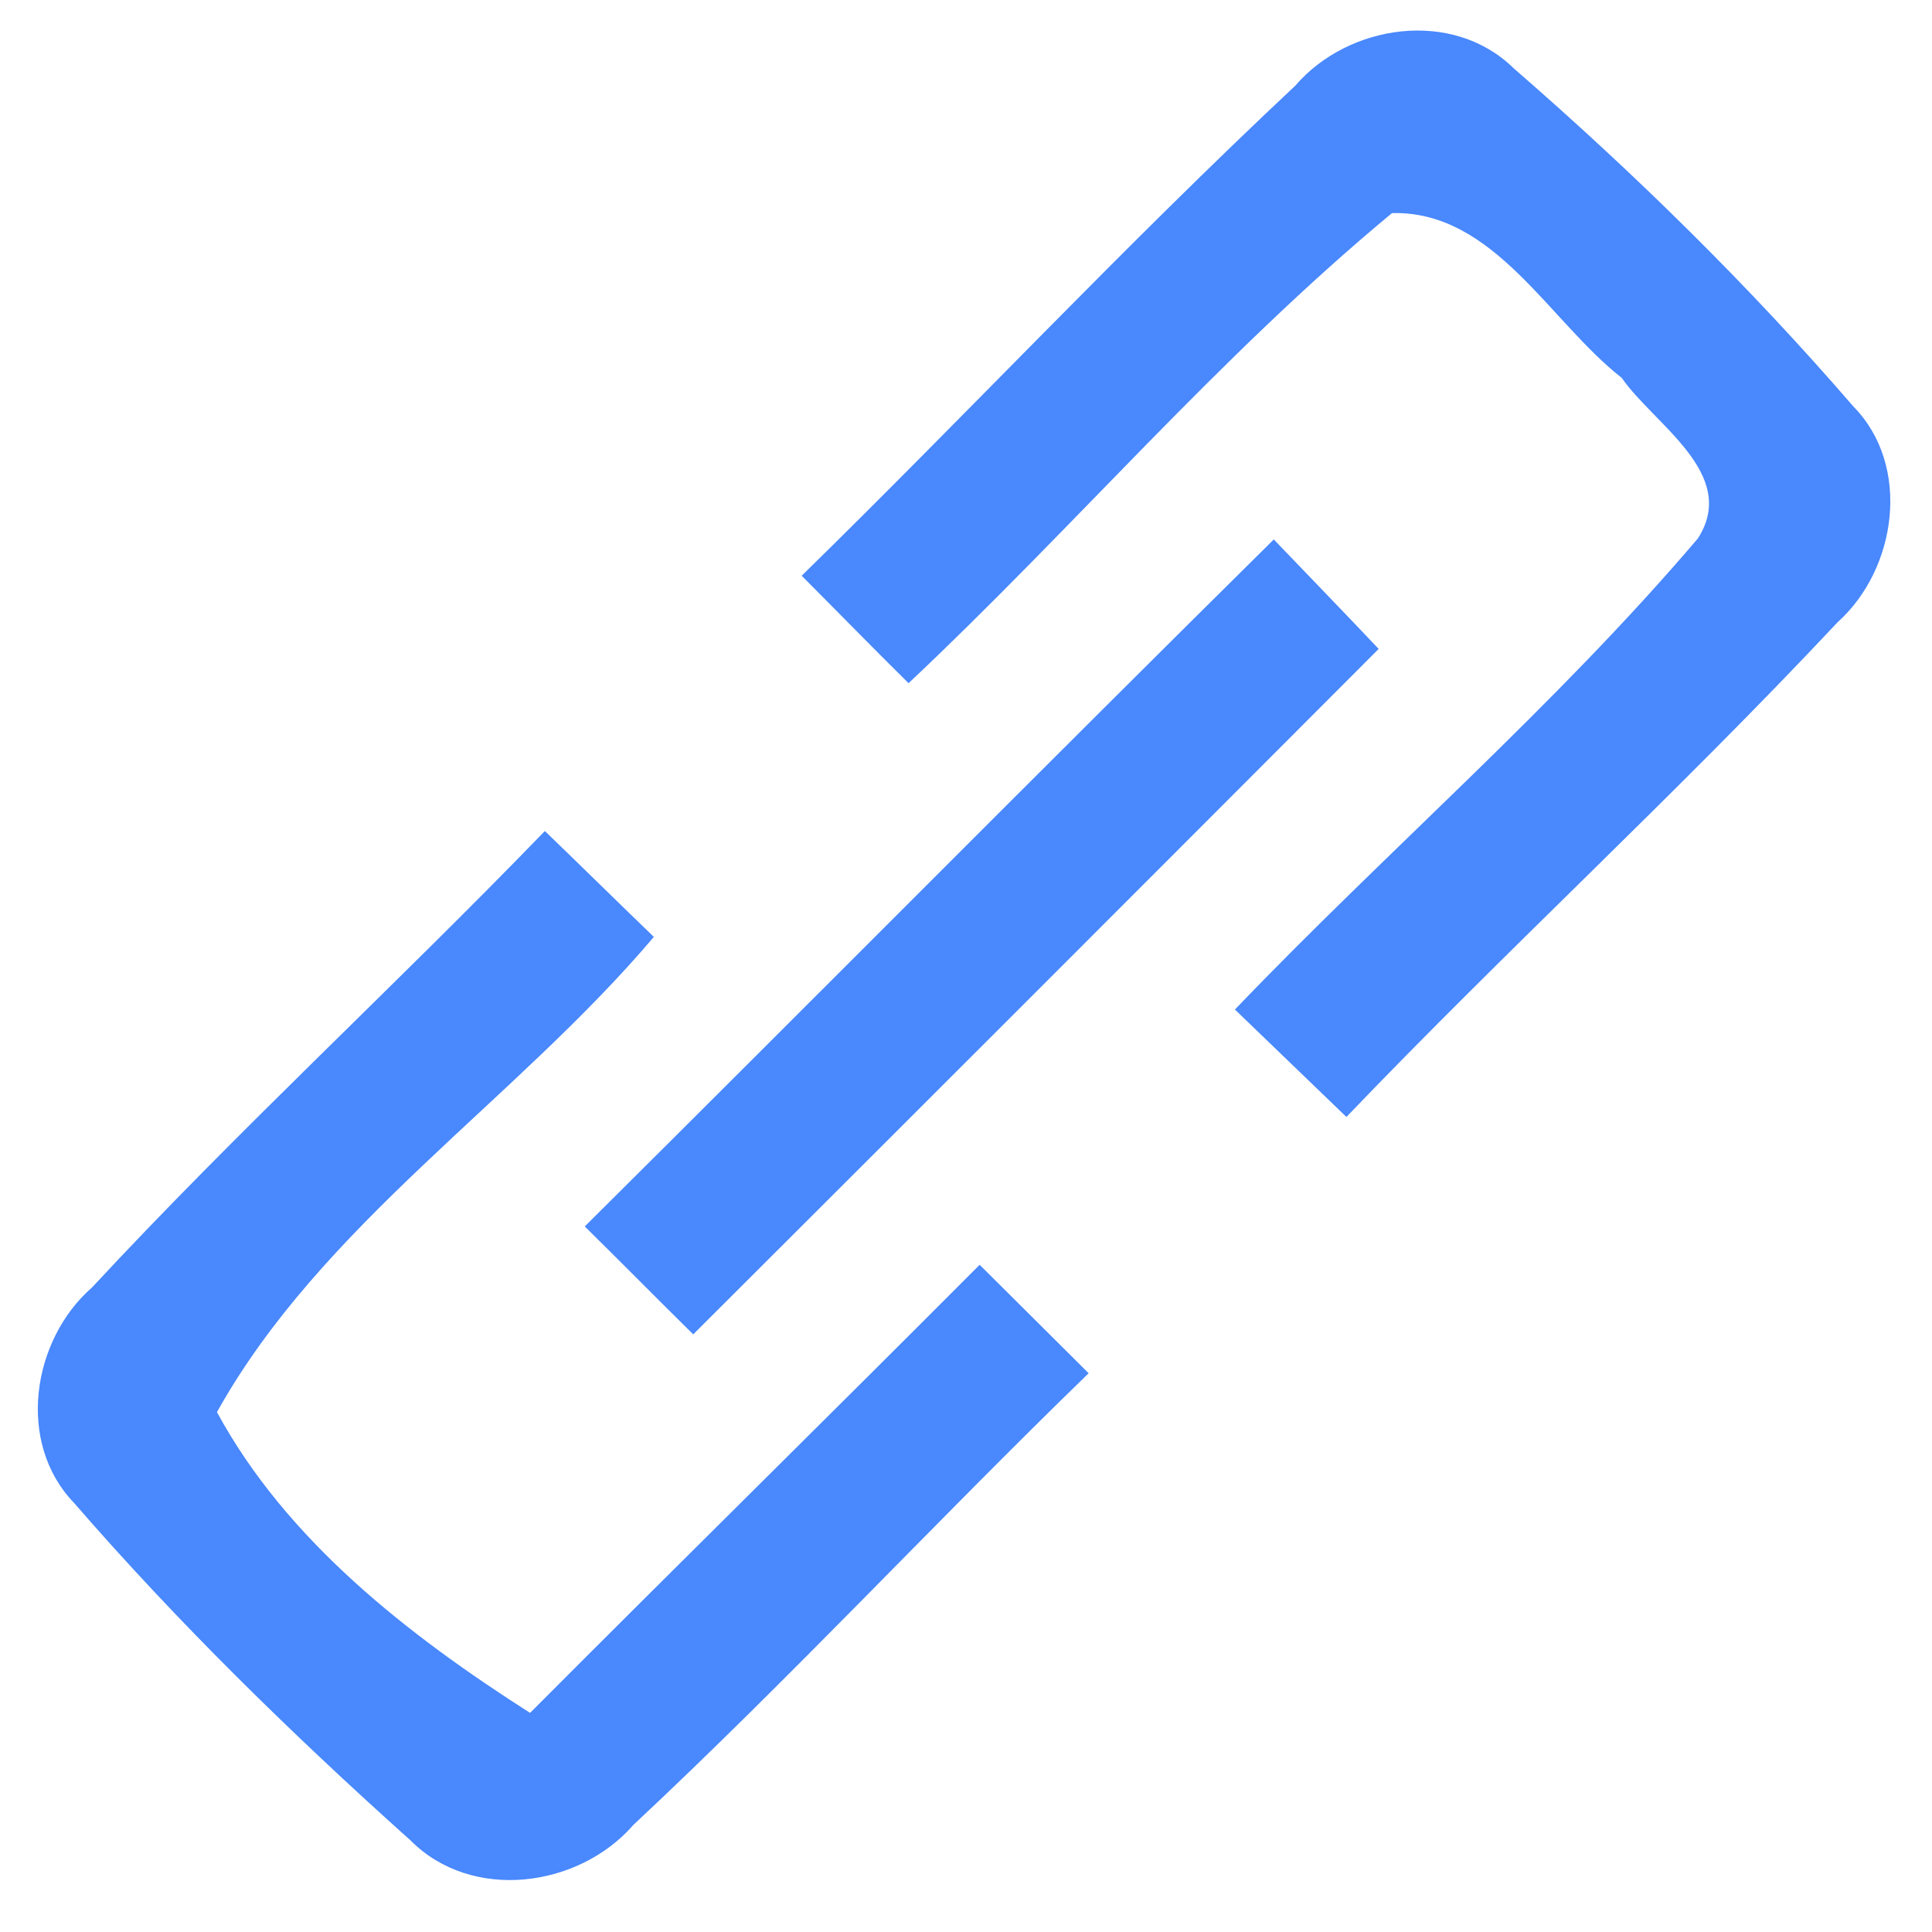 <?xml version="1.0" standalone="no"?><!DOCTYPE svg PUBLIC "-//W3C//DTD SVG 1.1//EN" "http://www.w3.org/Graphics/SVG/1.1/DTD/svg11.dtd"><svg t="1621349496291" class="icon" viewBox="0 0 1024 1024" version="1.1" xmlns="http://www.w3.org/2000/svg" p-id="4745" xmlns:xlink="http://www.w3.org/1999/xlink" width="200" height="200"><defs><style type="text/css"></style></defs><path d="M686.518 45.426c28.225-32.805 83.504-40.932 115.784-9.215 63.989 55.587 124.725 115.227 180.012 179.209 30.923 31.453 23.064 86.222-8.39 114.419C889.587 419.845 798.778 503.091 713.627 592.009c-19.776-18.967-39.293-37.95-59.095-56.938 80.805-84.311 169.718-160.765 245.387-249.699 21.949-34.156-23.323-60.458-40.405-85.124-38.493-30.103-67.781-88.656-121.734-87.305-91.934 76.185-169.455 167.556-256.222 249.157-14.372-14.097-42.543-42.838-56.656-56.938C512.72 219.22 596.788 129.478 686.518 45.426z" p-id="4746" fill="#4988FD"></path><path d="M309.942 650.034C431.944 528.837 552.859 406.832 675.132 285.915c13.823 14.375 41.774 43.381 55.597 58.025C609.783 465.135 488.629 586.319 367.423 707.239 348.167 688.268 329.189 669.005 309.942 650.034z" p-id="4747" fill="#4988FD"></path><path d="M48.849 682.3c77.261-83.232 161.031-160.238 239.933-241.841 14.668 14.101 43.397 42.297 57.771 56.118-73.498 86.762-176.224 152.639-231.562 251.875 36.881 68.056 101.402 118.206 165.954 159.414 79.169-79.428 159.127-158.051 238.288-237.497 14.384 14.364 43.401 43.107 57.772 57.481C495.669 806.738 418.382 889.979 335.701 967.238c-29.02 33.362-85.683 40.947-118.194 8.144C154.863 919.263 94.389 860.151 39.371 796.719 8.446 764.722 16.868 710.216 48.849 682.3z" p-id="4748" fill="#4988FD"></path></svg>